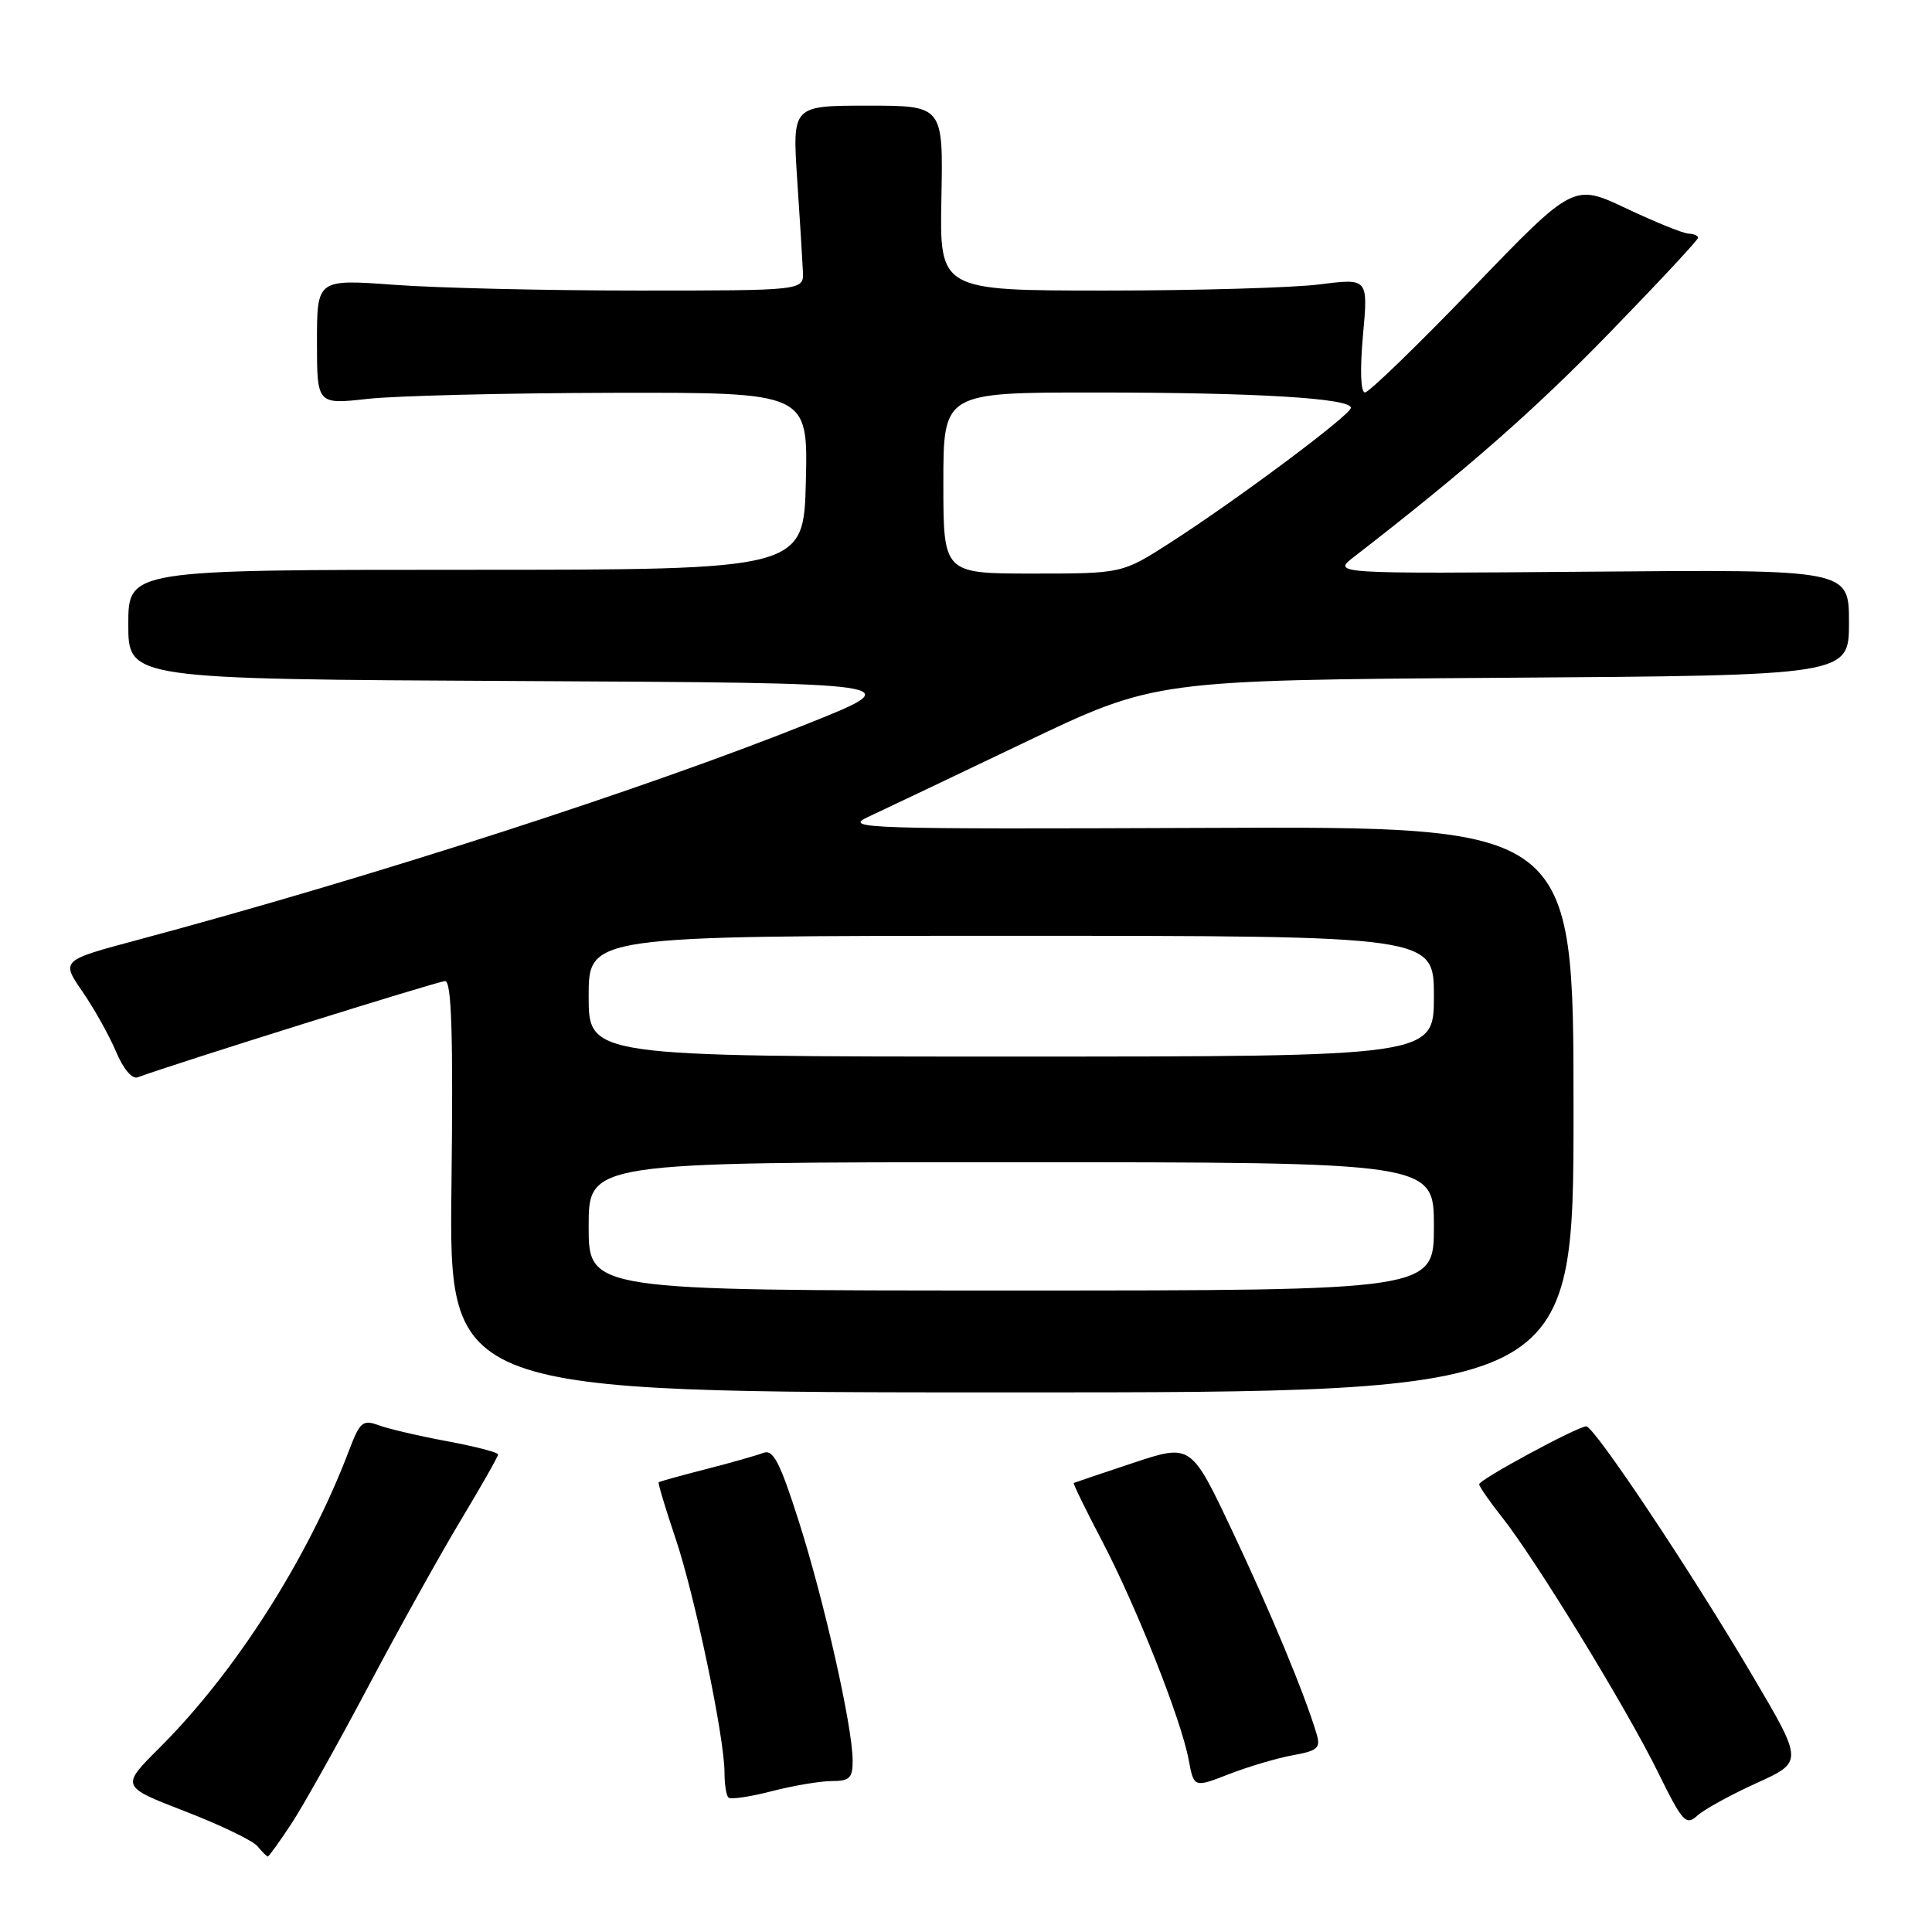 <?xml version="1.0" encoding="UTF-8" standalone="no"?>
<!DOCTYPE svg PUBLIC "-//W3C//DTD SVG 1.1//EN" "http://www.w3.org/Graphics/SVG/1.1/DTD/svg11.dtd" >
<svg xmlns="http://www.w3.org/2000/svg" xmlns:xlink="http://www.w3.org/1999/xlink" version="1.1" viewBox="0 0 256 256">
 <g >
 <path fill="currentColor"
d=" M 38.55 241.75 C 40.10 239.41 44.70 231.20 48.78 223.50 C 52.86 215.80 58.40 205.84 61.10 201.36 C 63.79 196.88 66.00 193.00 66.00 192.72 C 66.00 192.45 62.96 191.66 59.25 190.97 C 55.54 190.28 51.45 189.33 50.17 188.85 C 48.07 188.08 47.68 188.41 46.23 192.24 C 40.81 206.50 31.22 221.54 21.12 231.61 C 16.00 236.71 16.00 236.71 24.49 240.00 C 29.17 241.80 33.50 243.89 34.12 244.64 C 34.74 245.39 35.35 246.00 35.49 246.00 C 35.62 246.00 37.00 244.09 38.55 241.75 Z  M 232.77 236.26 C 238.95 233.45 238.95 233.45 232.18 221.98 C 224.05 208.19 211.25 189.00 210.19 189.00 C 209.05 189.00 196.00 196.05 196.00 196.67 C 196.00 196.97 197.37 198.95 199.05 201.07 C 203.48 206.66 215.50 226.31 219.67 234.79 C 222.95 241.45 223.40 241.95 224.92 240.57 C 225.84 239.74 229.37 237.80 232.77 236.26 Z  M 110.22 236.00 C 112.59 236.00 113.00 235.59 112.98 233.25 C 112.96 228.76 109.23 212.22 105.88 201.69 C 103.33 193.69 102.45 192.00 101.13 192.52 C 100.23 192.86 96.80 193.84 93.50 194.68 C 90.20 195.53 87.40 196.30 87.28 196.41 C 87.16 196.52 88.16 199.83 89.49 203.78 C 92.06 211.37 96.00 230.20 96.00 234.88 C 96.00 236.41 96.23 237.90 96.52 238.18 C 96.80 238.47 99.37 238.09 102.23 237.35 C 105.09 236.61 108.69 236.00 110.22 236.00 Z  M 171.30 232.58 C 174.63 231.98 175.02 231.62 174.44 229.70 C 172.85 224.40 168.38 213.64 163.30 202.90 C 157.82 191.30 157.82 191.30 150.16 193.84 C 145.95 195.24 142.40 196.44 142.28 196.50 C 142.16 196.56 143.83 200.00 146.01 204.15 C 150.59 212.91 156.52 227.86 157.51 233.20 C 158.20 236.89 158.20 236.89 162.85 235.08 C 165.41 234.09 169.21 232.96 171.30 232.58 Z  M 208.50 147.00 C 208.50 109.50 208.50 109.50 160.00 109.70 C 114.50 109.88 111.72 109.79 115.00 108.26 C 116.92 107.37 126.27 102.92 135.76 98.38 C 153.02 90.13 153.02 90.13 199.01 89.81 C 245.00 89.50 245.00 89.50 245.00 82.48 C 245.00 75.46 245.00 75.46 210.75 75.75 C 176.50 76.03 176.50 76.03 179.43 73.77 C 194.21 62.33 203.25 54.41 213.25 44.12 C 219.71 37.47 225.00 31.80 225.00 31.51 C 225.00 31.23 224.44 30.98 223.75 30.96 C 223.06 30.94 219.35 29.44 215.50 27.62 C 208.50 24.31 208.50 24.31 195.16 38.16 C 187.82 45.77 181.39 52.00 180.87 52.00 C 180.29 52.00 180.19 49.04 180.60 44.43 C 181.29 36.87 181.29 36.87 174.89 37.68 C 171.38 38.13 158.60 38.50 146.50 38.50 C 124.50 38.50 124.50 38.50 124.74 26.25 C 124.98 14.00 124.98 14.00 114.98 14.00 C 104.99 14.00 104.99 14.00 105.63 23.75 C 105.99 29.11 106.33 34.62 106.39 36.00 C 106.50 38.50 106.50 38.50 84.50 38.50 C 72.40 38.50 57.89 38.16 52.25 37.74 C 42.00 36.99 42.00 36.99 42.00 45.30 C 42.00 53.60 42.00 53.60 48.75 52.85 C 52.46 52.44 67.10 52.08 81.28 52.05 C 107.06 52.00 107.06 52.00 106.78 63.75 C 106.50 75.50 106.50 75.50 61.75 75.50 C 17.00 75.50 17.00 75.50 17.00 82.74 C 17.00 89.98 17.00 89.98 68.75 90.24 C 120.50 90.50 120.50 90.50 107.11 95.86 C 85.37 104.57 49.25 116.23 18.29 124.53 C 8.08 127.26 8.08 127.26 10.93 131.40 C 12.50 133.68 14.50 137.27 15.39 139.38 C 16.33 141.63 17.51 143.03 18.24 142.75 C 23.32 140.88 58.06 130.00 58.98 130.00 C 59.84 130.00 60.06 137.04 59.82 157.25 C 59.50 184.50 59.50 184.50 134.00 184.50 C 208.50 184.50 208.50 184.50 208.50 147.00 Z  M 78.00 162.50 C 78.00 154.00 78.00 154.00 134.00 154.00 C 190.00 154.00 190.00 154.00 190.00 162.50 C 190.00 171.00 190.00 171.00 134.00 171.00 C 78.00 171.00 78.00 171.00 78.00 162.50 Z  M 78.00 132.00 C 78.00 124.00 78.00 124.00 134.00 124.00 C 190.00 124.00 190.00 124.00 190.00 132.00 C 190.00 140.00 190.00 140.00 134.00 140.00 C 78.00 140.00 78.00 140.00 78.00 132.00 Z  M 125.00 64.00 C 125.00 52.00 125.00 52.00 145.25 52.01 C 166.47 52.01 179.00 52.77 179.00 54.04 C 179.00 54.96 163.92 66.22 155.09 71.89 C 148.69 76.00 148.69 76.00 136.84 76.00 C 125.00 76.00 125.00 76.00 125.00 64.00 Z "/>
</g>
</svg>